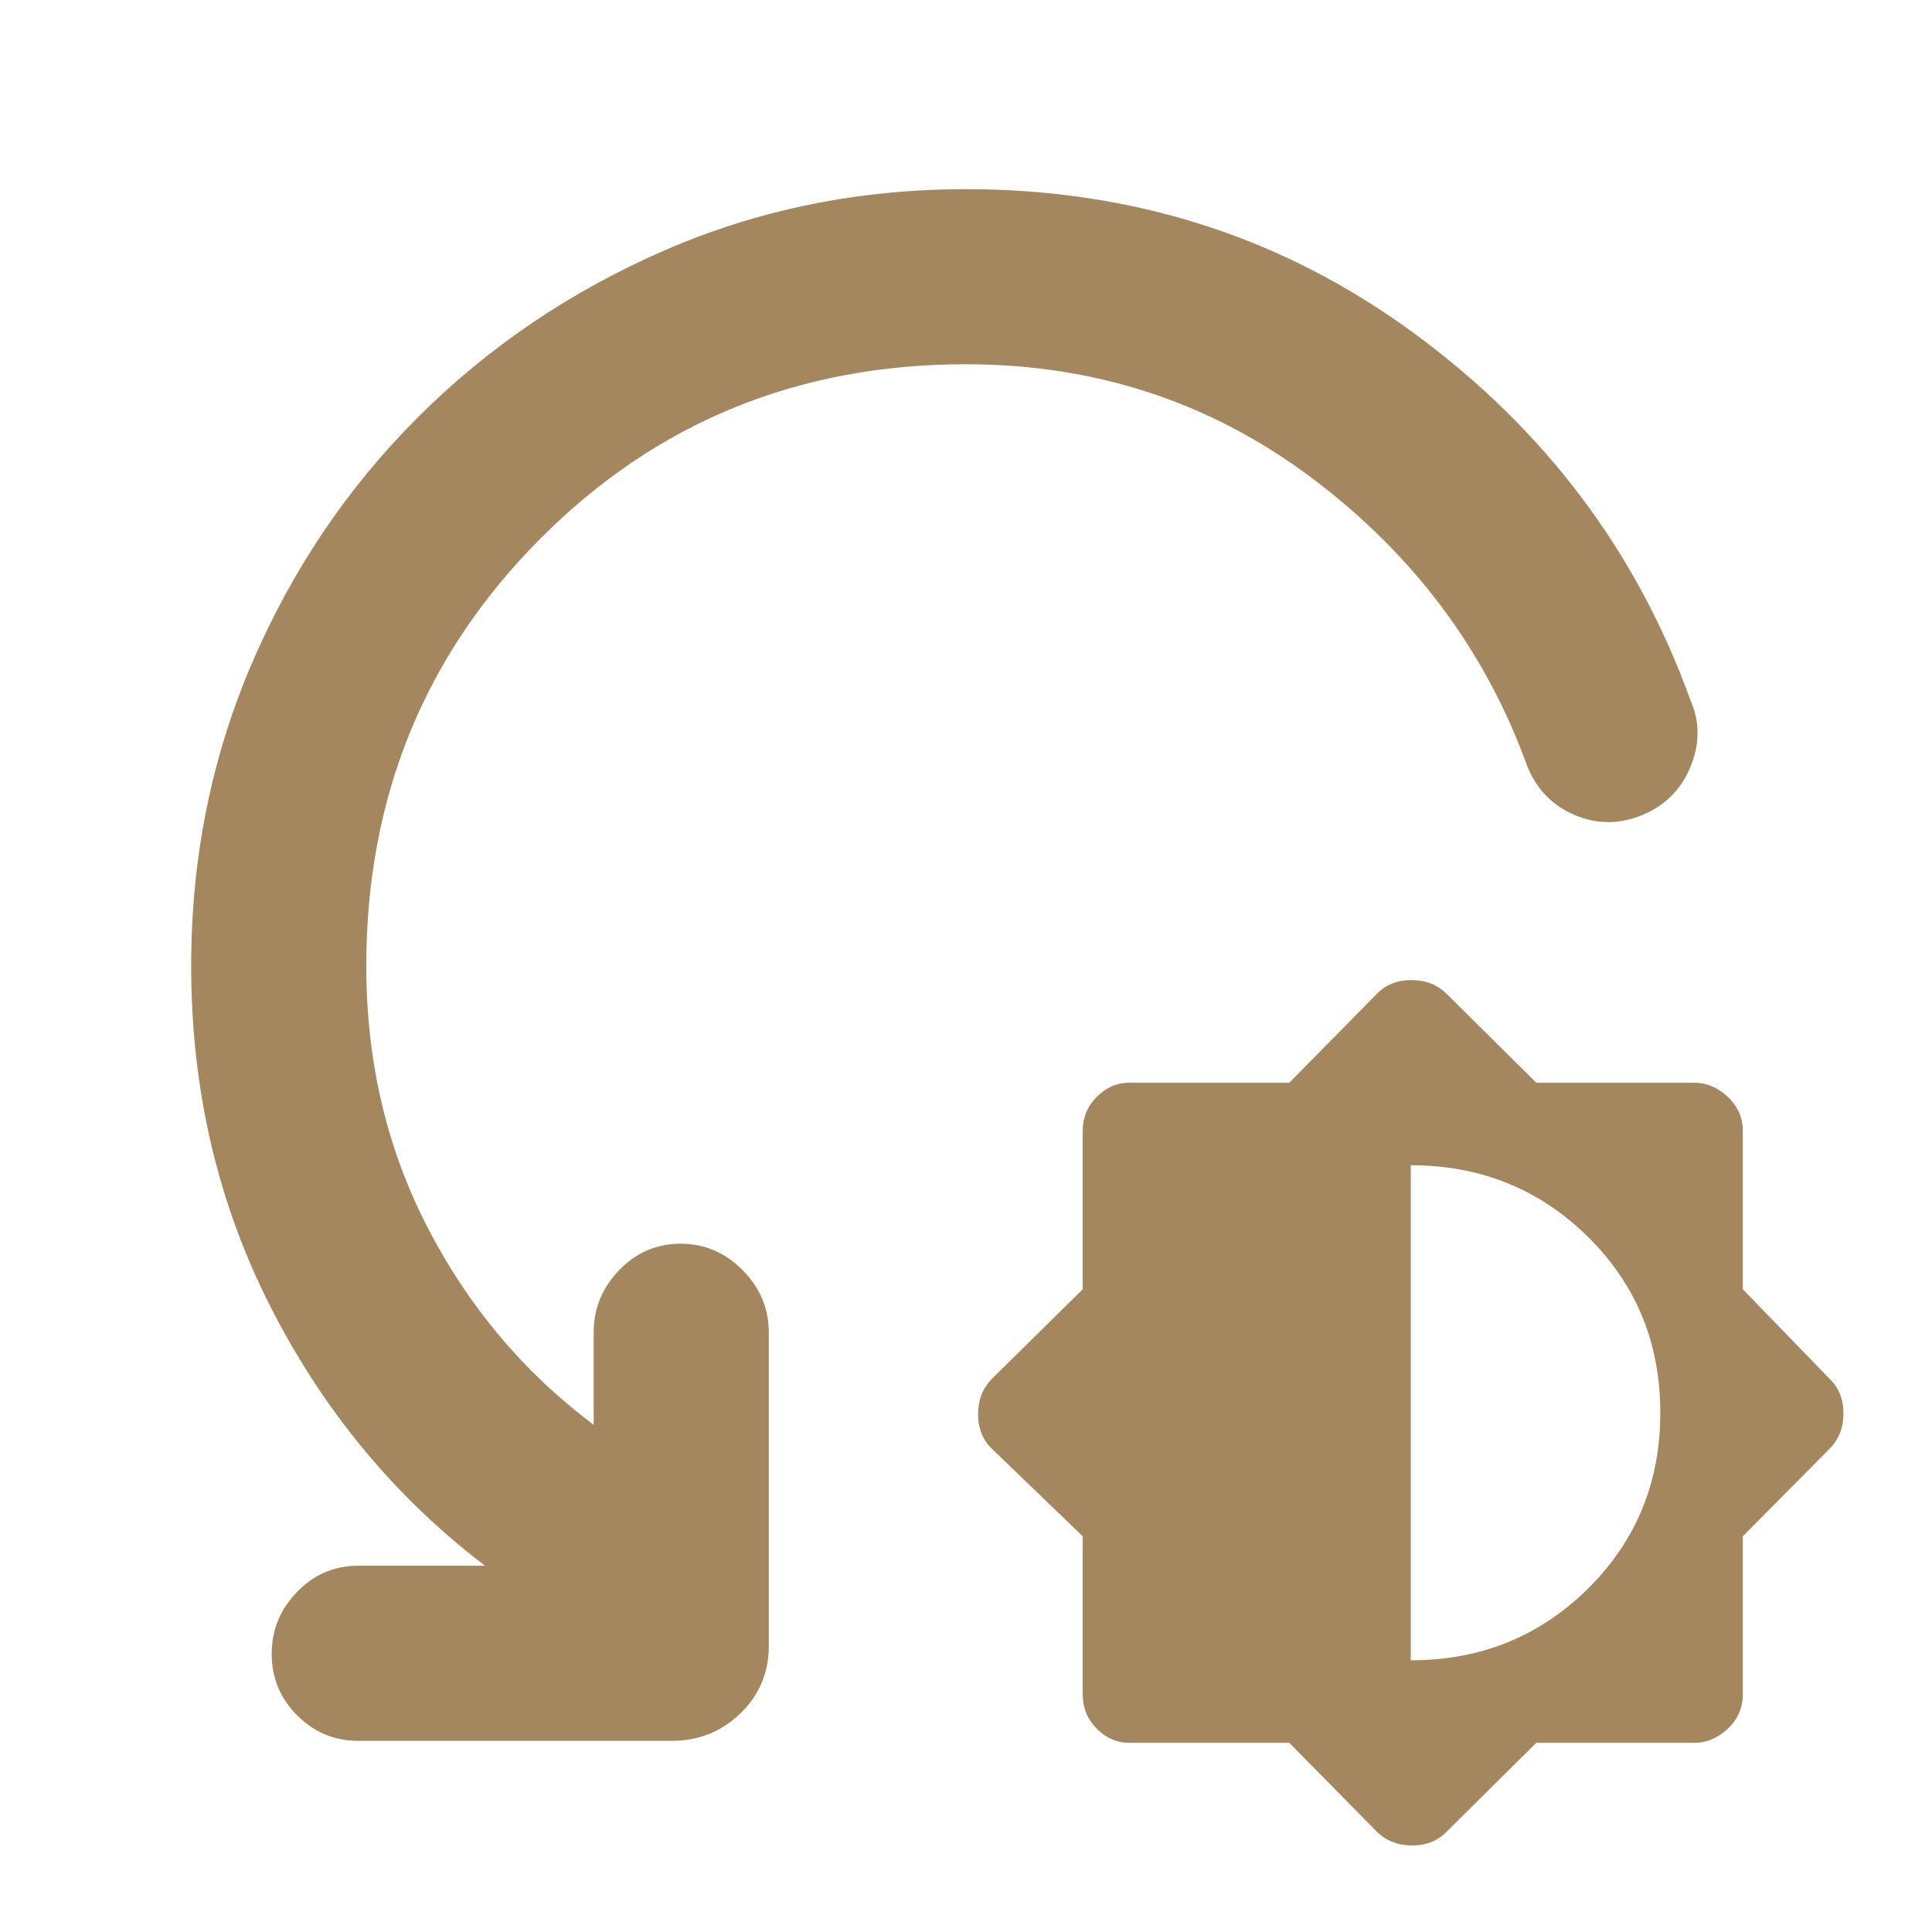 <svg xmlns="http://www.w3.org/2000/svg" height="48" viewBox="0 -960 960 960" width="48"><path fill="rgb(165, 135, 95)" d="M640.63-94H561q-9 0-16-7t-7-17v-78.63L493-240q-7-6.64-7-17.32t7-17.68l45-44.37V-398q0-10 7-17t16-7h79.63L684-466q6.64-7 17.32-7t17.68 7l44.37 44H842q9 0 16.5 7t7.5 17v78.63L909-275q7 6.64 7 17.32T909-240l-43 43.37V-118q0 10-7.5 17T842-94h-78.63L719-50q-6.64 7-17.32 7T684-50l-43.37-44ZM701-135q52 0 88-35.56t36-87.5q0-51.94-36.04-87.44T701-381v246ZM480-779q-125.36 0-211.68 86.82Q182-605.36 182-480q0 71 30.5 130t82.5 98v-46q0-17.75 12.68-30.88Q320.35-342 338.18-342 356-342 369-328.88q13 13.13 13 30.88v156q0 19.75-14.12 33.37Q353.75-95 334-95H178q-17.75 0-30.37-12.68Q135-120.35 135-138.18 135-156 147.63-169q12.62-13 30.37-13h63q-67-51-106.5-128.5T95-480q0-80 30-150t82.5-122.5Q260-805 330-835.5T480-866q125 0 222.5 71.5T840-612q7 16 0 33t-24 24q-17 7-33.5 0T759-579q-31-86-106.5-143T480-779Z"/></svg>